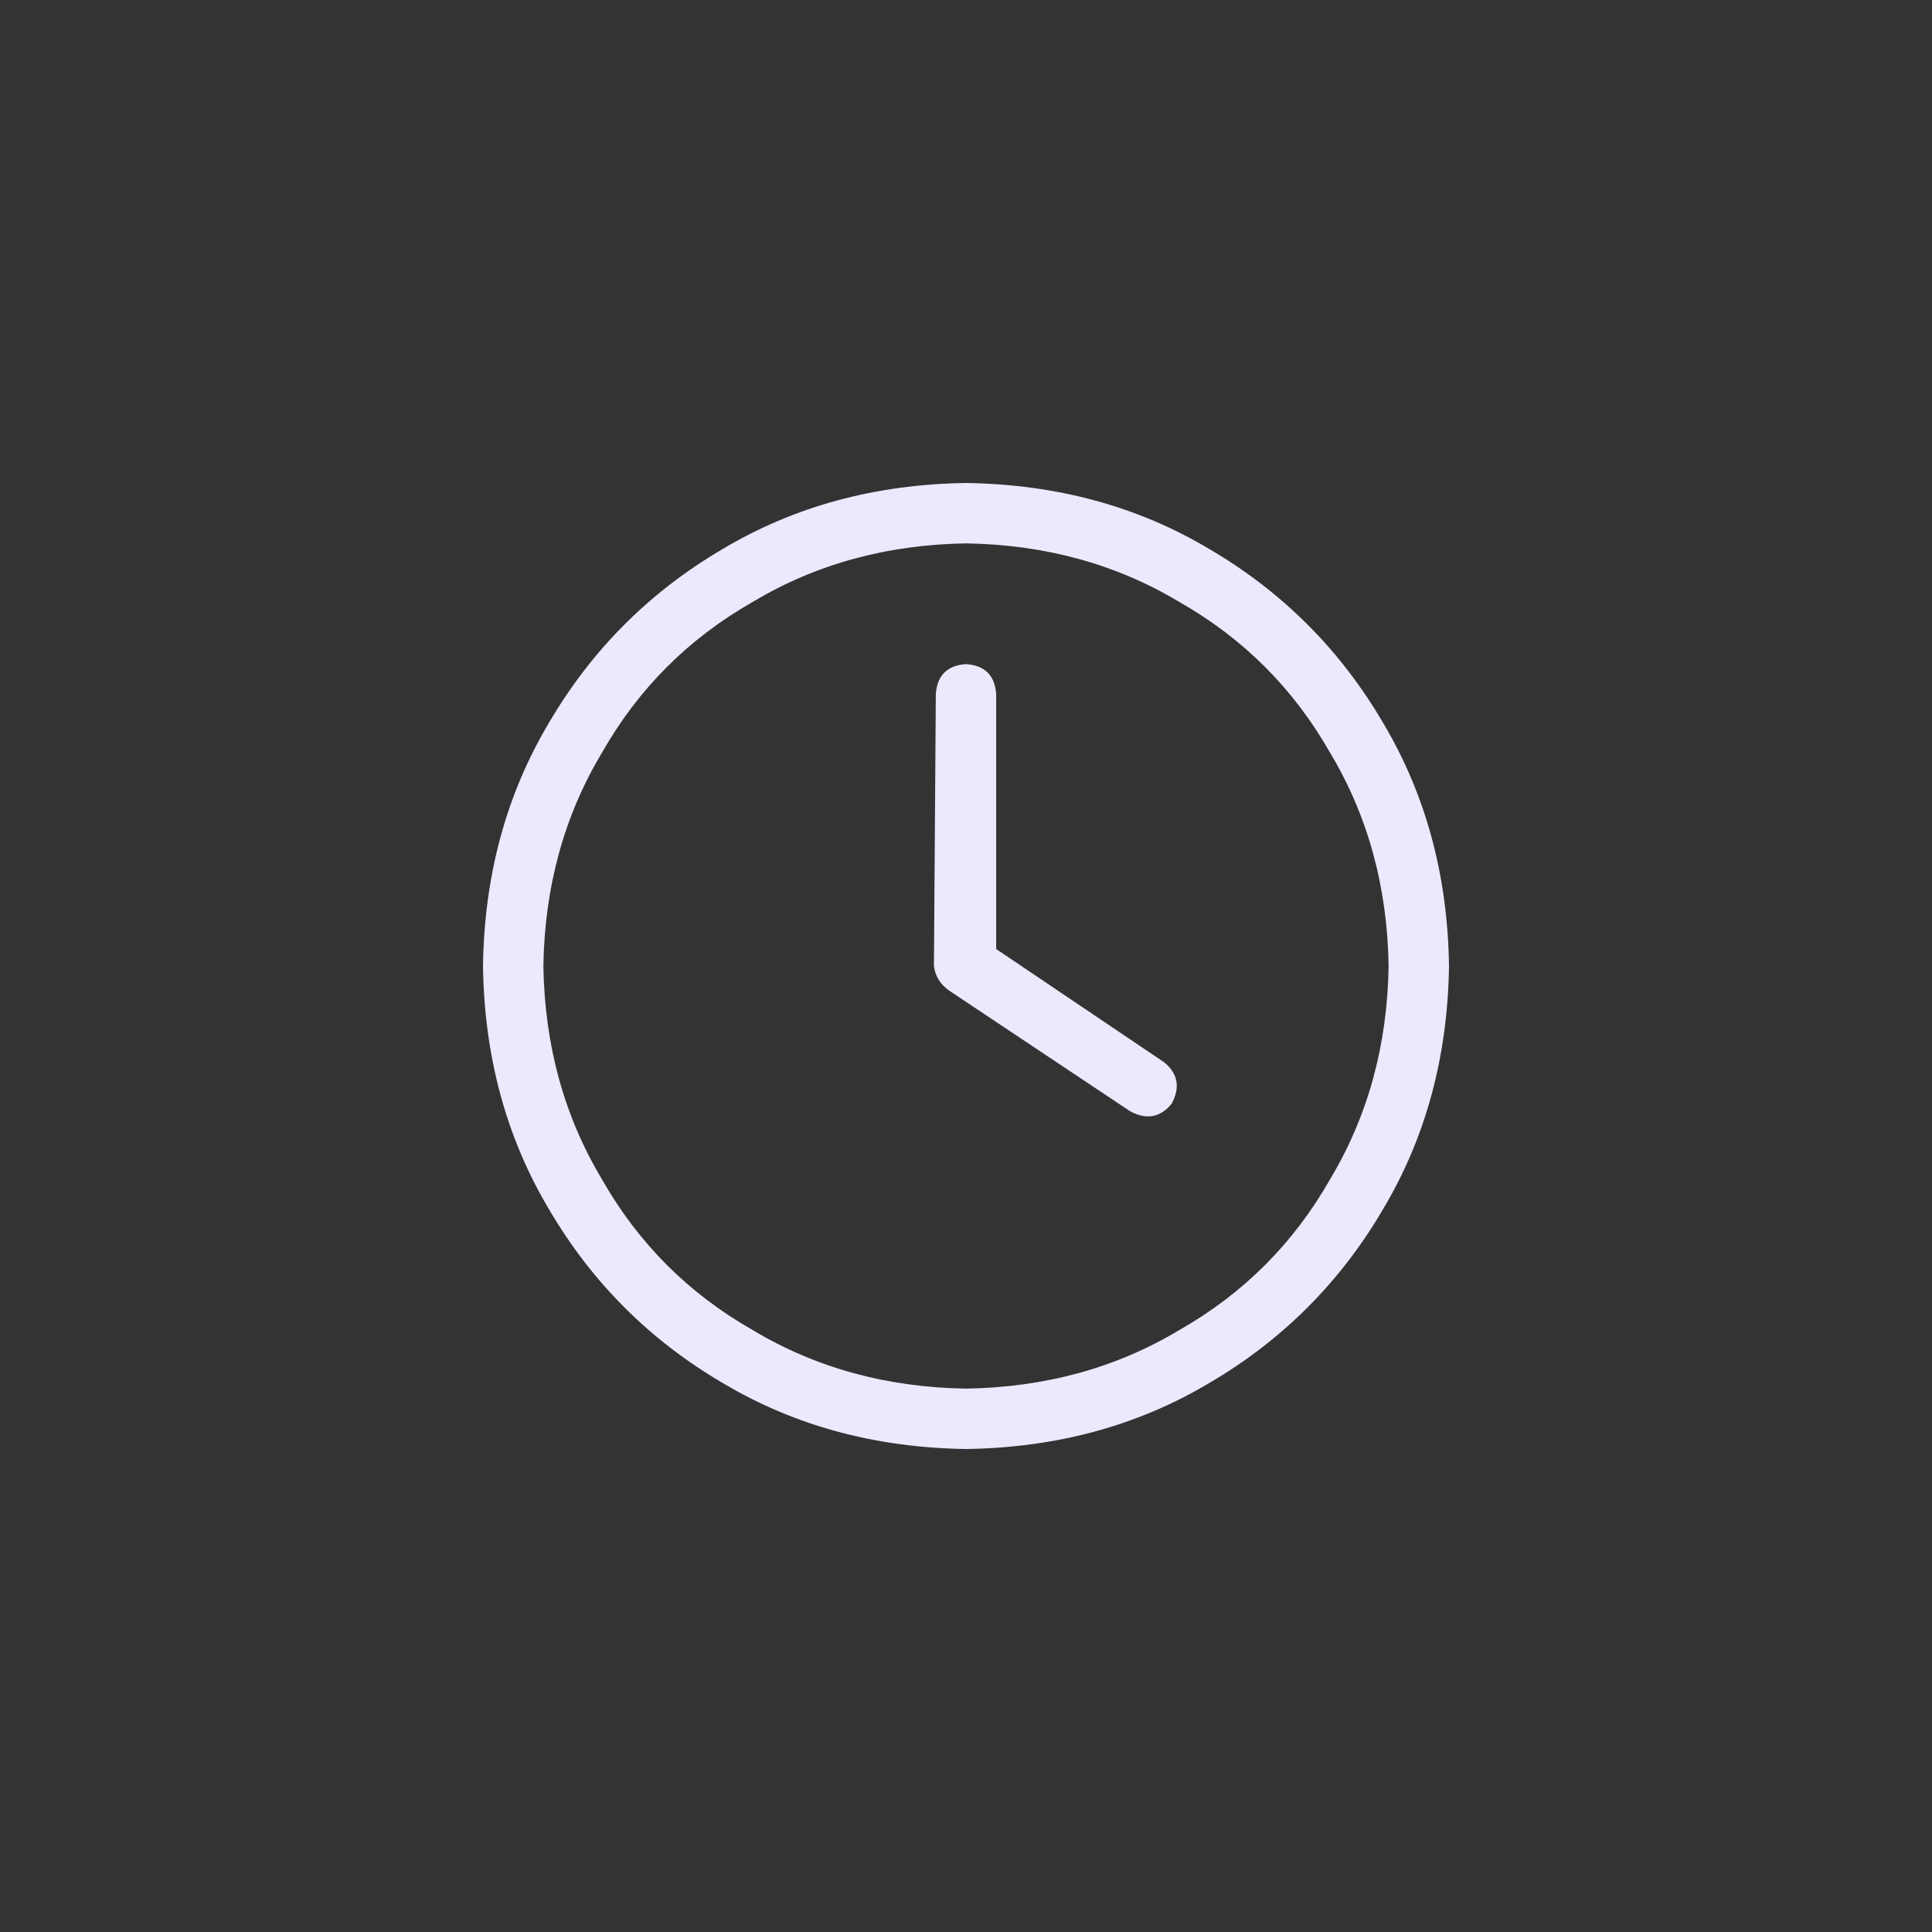 <svg width="64" height="64" viewBox="0 0 64 64" fill="none" xmlns="http://www.w3.org/2000/svg">
<rect x="0" y="0" width="64" height="64" fill="#333333" stroke="none"/>
<rect width="64" height="64" fill="none"/>
<path d="M31 23C31.042 22.375 31.375 22.042 32 22C32.625 22.042 32.958 22.375 33 23V31.438L38.562 35.188C39.021 35.562 39.104 36.021 38.812 36.562C38.438 37.021 37.979 37.104 37.438 36.812L31.438 32.812C31.146 32.604 30.979 32.333 30.938 32L31 23ZM32 16C35 16.042 37.688 16.771 40.062 18.188C42.479 19.604 44.396 21.521 45.812 23.938C47.229 26.312 47.958 29 48 32C47.958 35 47.229 37.688 45.812 40.062C44.396 42.479 42.479 44.396 40.062 45.812C37.688 47.229 35 47.958 32 48C29 47.958 26.312 47.229 23.938 45.812C21.521 44.396 19.604 42.479 18.188 40.062C16.771 37.688 16.042 35 16 32C16.042 29 16.771 26.312 18.188 23.938C19.604 21.521 21.521 19.604 23.938 18.188C26.312 16.771 29 16.042 32 16ZM18 32C18.042 34.625 18.688 36.979 19.938 39.062C21.146 41.188 22.812 42.854 24.938 44.062C27.021 45.312 29.375 45.958 32 46C34.625 45.958 36.979 45.312 39.062 44.062C41.188 42.854 42.854 41.188 44.062 39.062C45.312 36.979 45.958 34.625 46 32C45.958 29.375 45.312 27.021 44.062 24.938C42.854 22.812 41.188 21.146 39.062 19.938C36.979 18.688 34.625 18.042 32 18C29.375 18.042 27.021 18.688 24.938 19.938C22.812 21.146 21.146 22.812 19.938 24.938C18.688 27.021 18.042 29.375 18 32Z" fill="#ECE9FF"/>
</svg>
